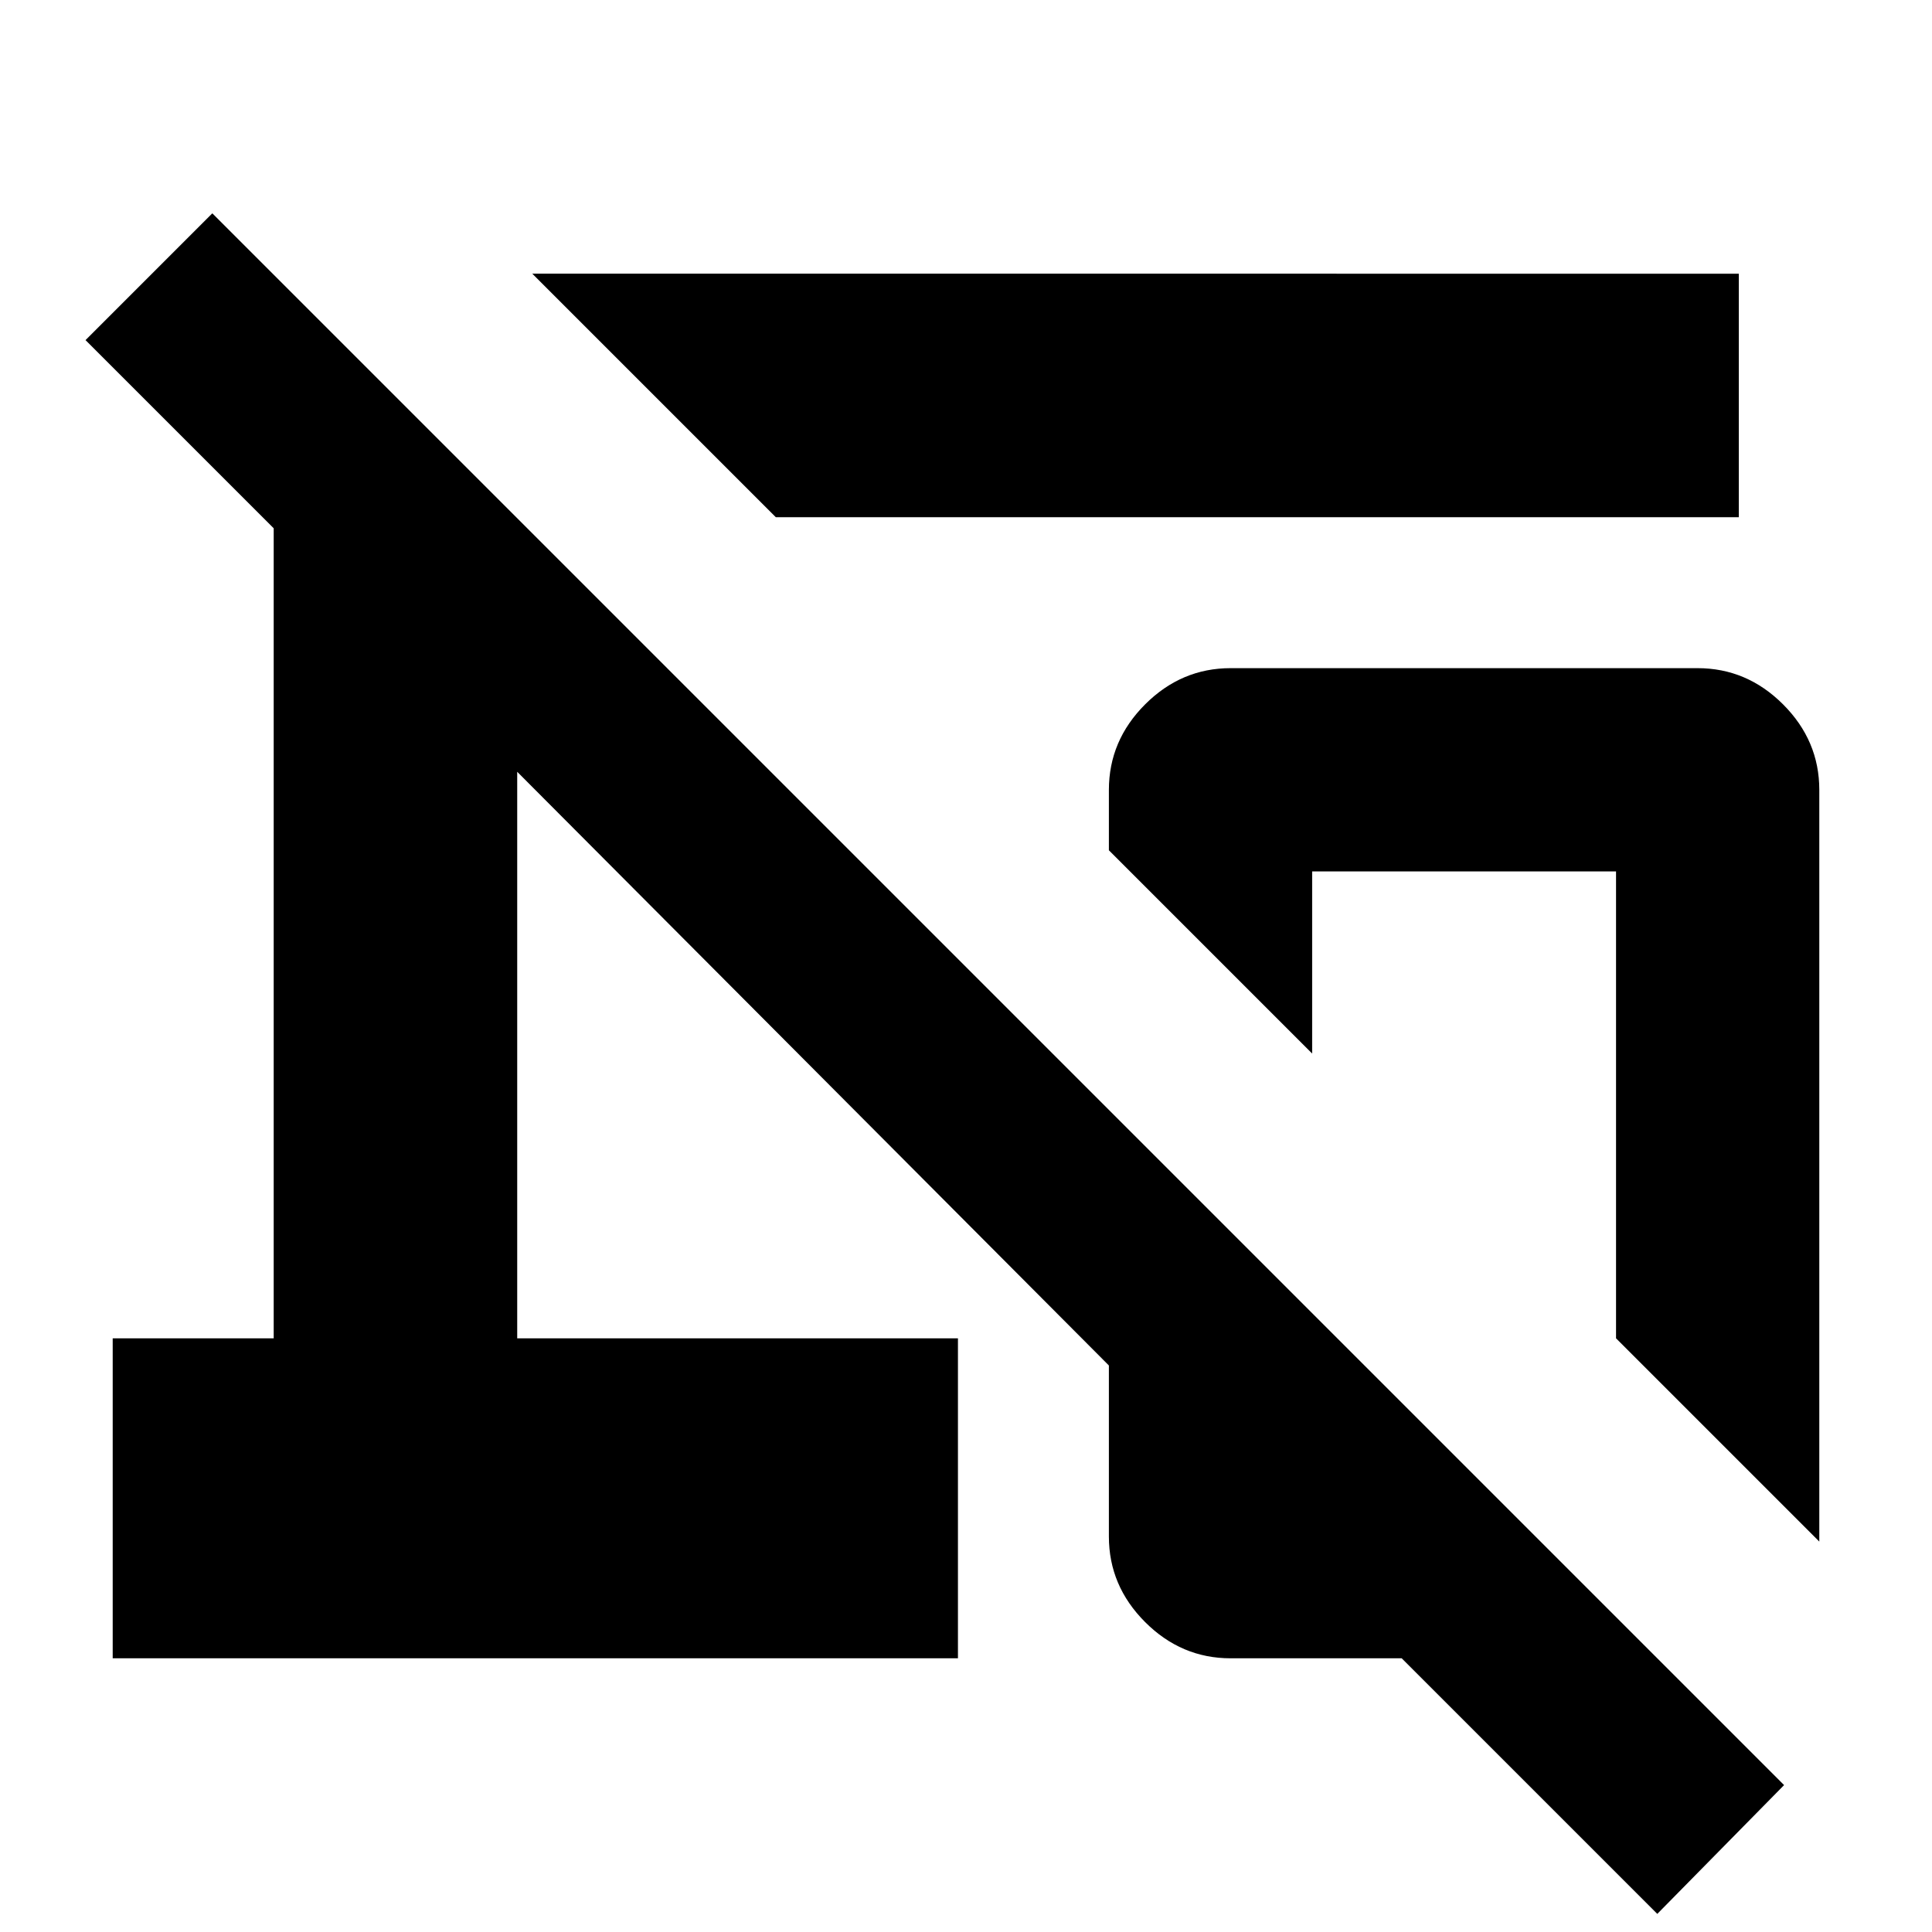 <svg xmlns="http://www.w3.org/2000/svg" height="24" viewBox="0 -960 960 960" width="24"><path d="m385.5-703-121-121H864v121H385.5ZM904-194 803-295v-232H652v90.5l-101-101v-30q0-24.5 18-42.5t42.5-18h232q24.5 0 42.5 18t18 42.5V-194ZM823.5-9l-127-127h-85q-24.5 0-42.5-18t-18-42.5v-85l-294-295V-295h219v159H56v-159h80v-402.5L42.5-791l63-63 781 781-63 64Zm-96-357.5Z"/></svg>